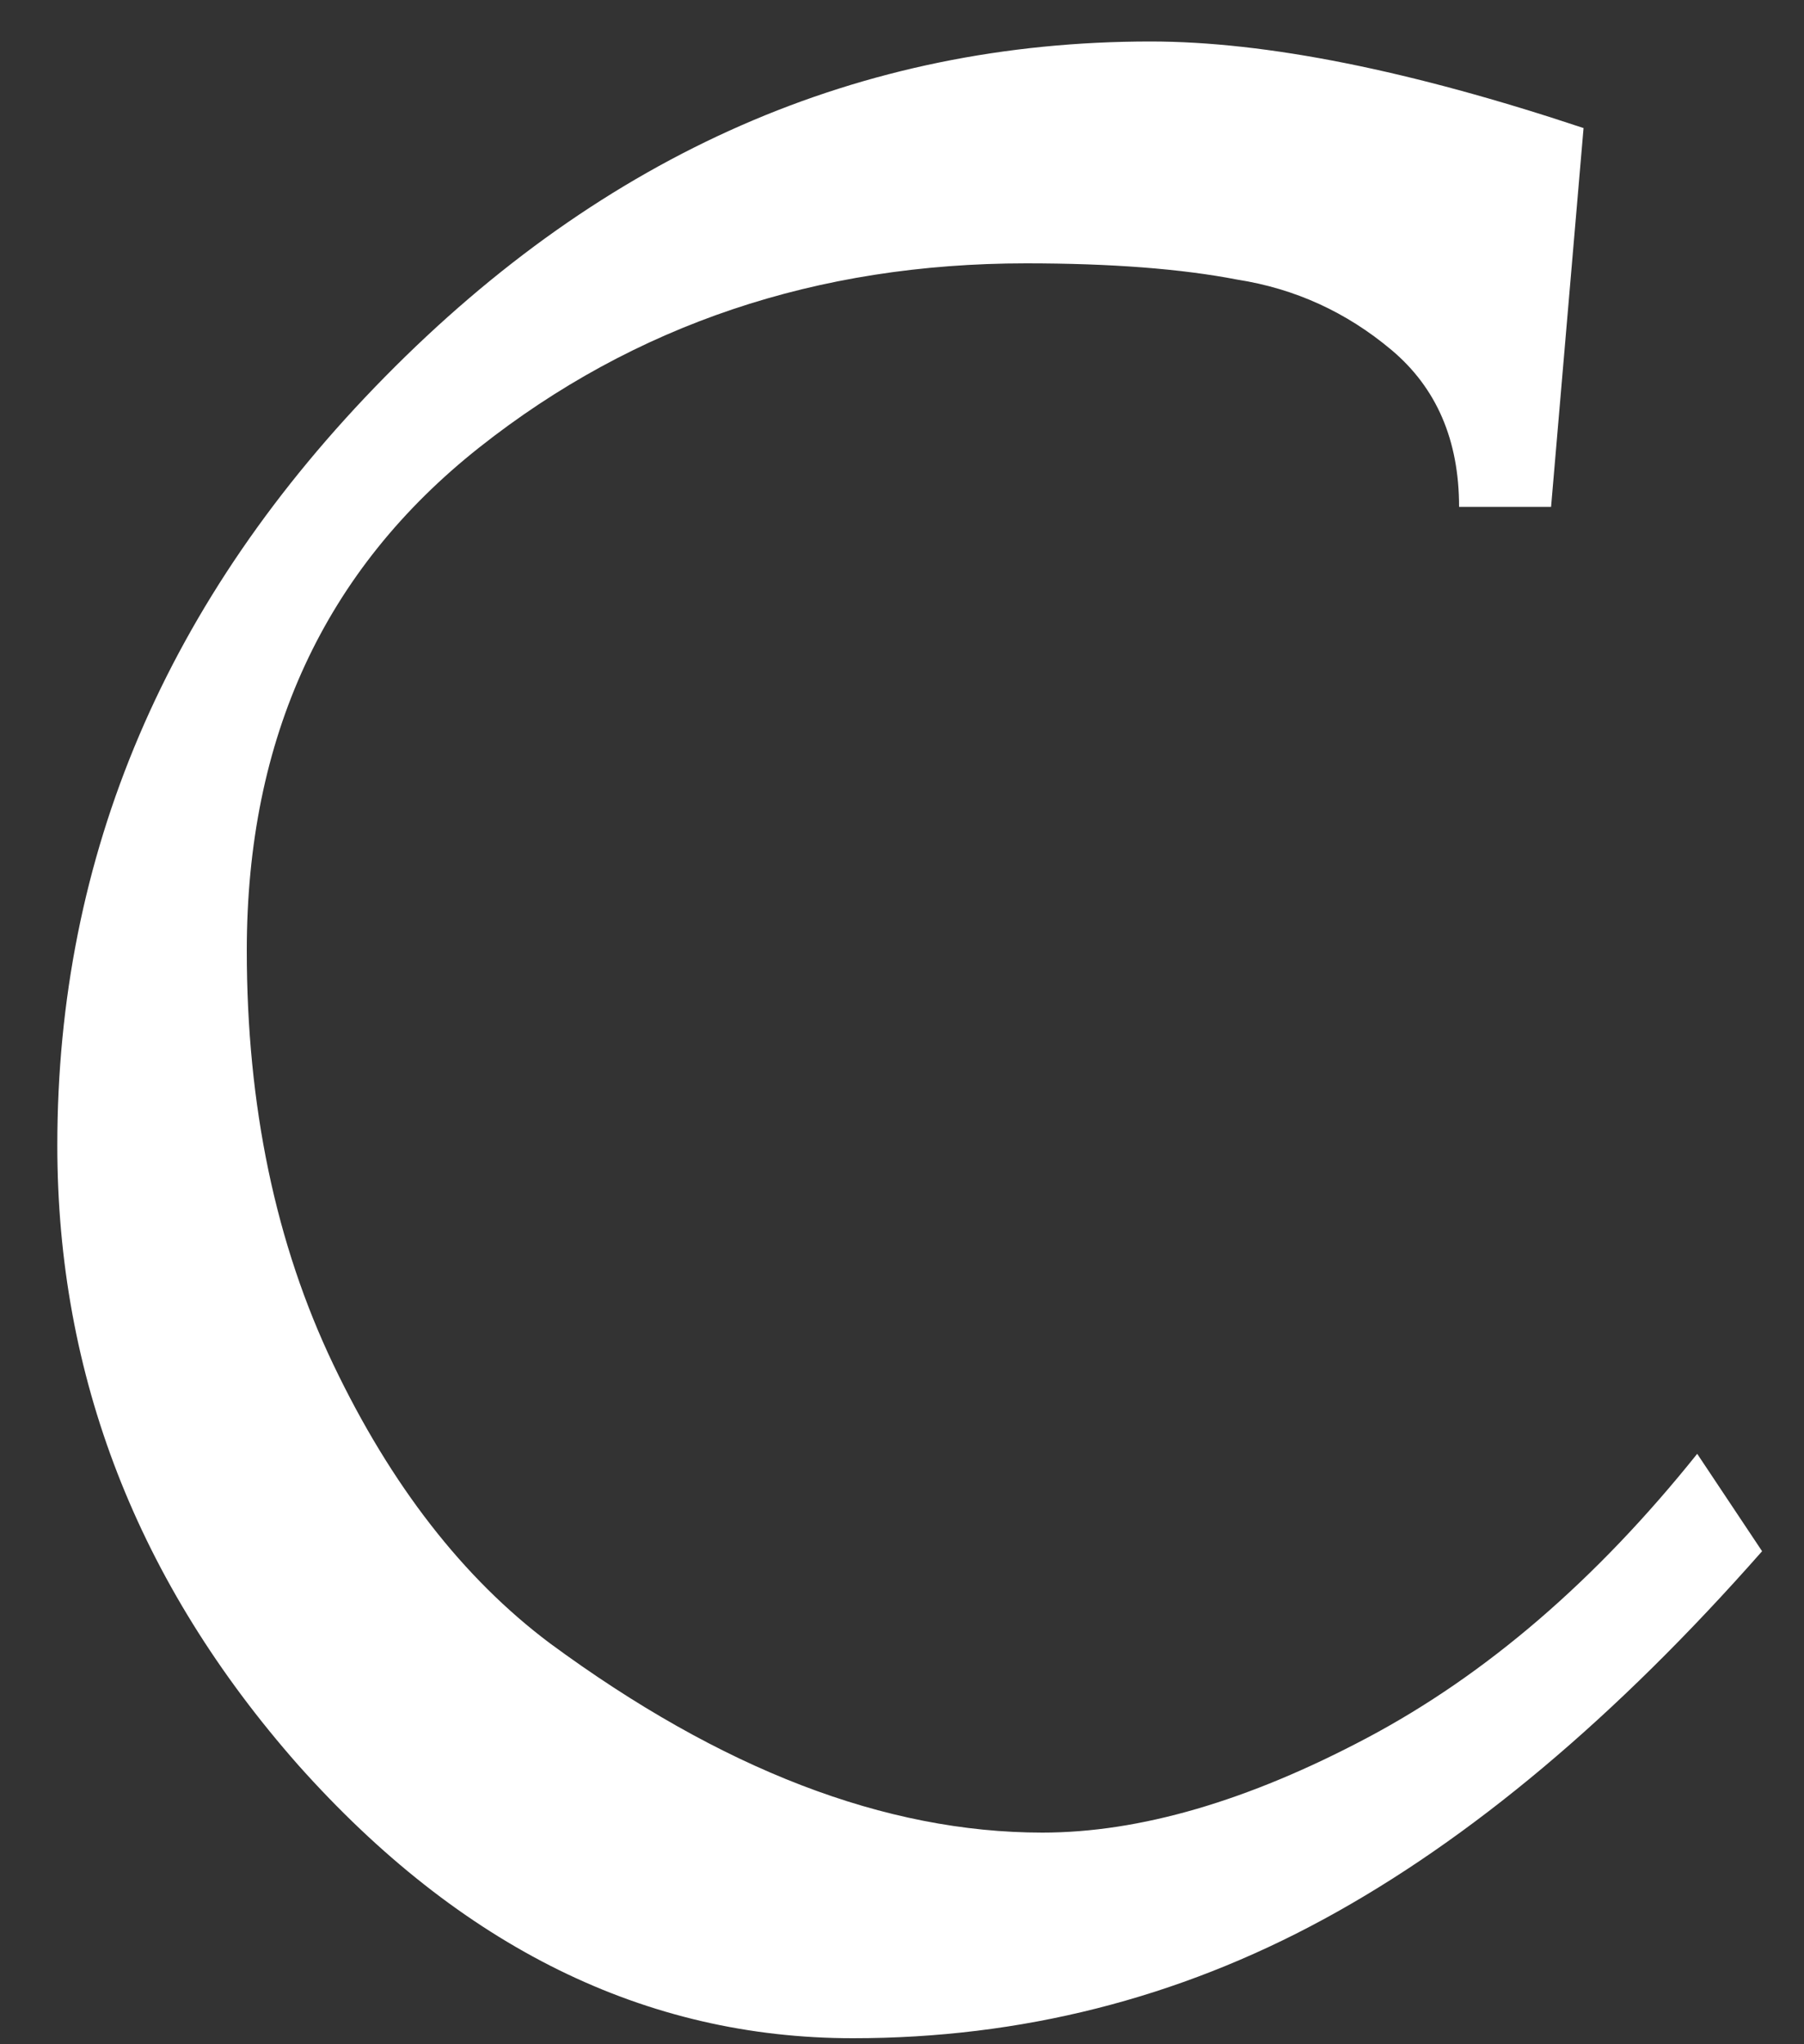 <svg width="30" height="34" viewBox="0 0 30 34" fill="none" xmlns="http://www.w3.org/2000/svg">
<rect x="0" y="0" width="30" height="34" fill="#333333" stroke="none"/>
<path d="M28.224 24.18L29.303 25.8C26.873 28.56 24.444 30.6 22.014 31.92C19.584 33.24 16.974 33.9 14.184 33.9C10.733 33.9 7.659 32.385 4.958 29.355C2.288 26.325 0.953 22.89 0.953 19.05C0.953 14.22 2.768 9.96 6.399 6.27C10.059 2.55 14.303 0.69 19.134 0.69C21.053 0.69 23.453 1.17 26.334 2.13L25.794 8.43H24.264C24.264 7.32 23.889 6.45 23.139 5.82C22.389 5.19 21.534 4.8 20.573 4.65C19.643 4.47 18.474 4.38 17.064 4.38C13.584 4.38 10.553 5.4 7.973 7.44C5.394 9.48 4.104 12.27 4.104 15.81C4.104 18.39 4.583 20.685 5.543 22.695C6.503 24.705 7.704 26.25 9.143 27.33C11.993 29.43 14.723 30.48 17.334 30.48C18.953 30.48 20.753 29.955 22.733 28.905C24.713 27.855 26.544 26.28 28.224 24.18Z" fill="white"/>
</svg>
